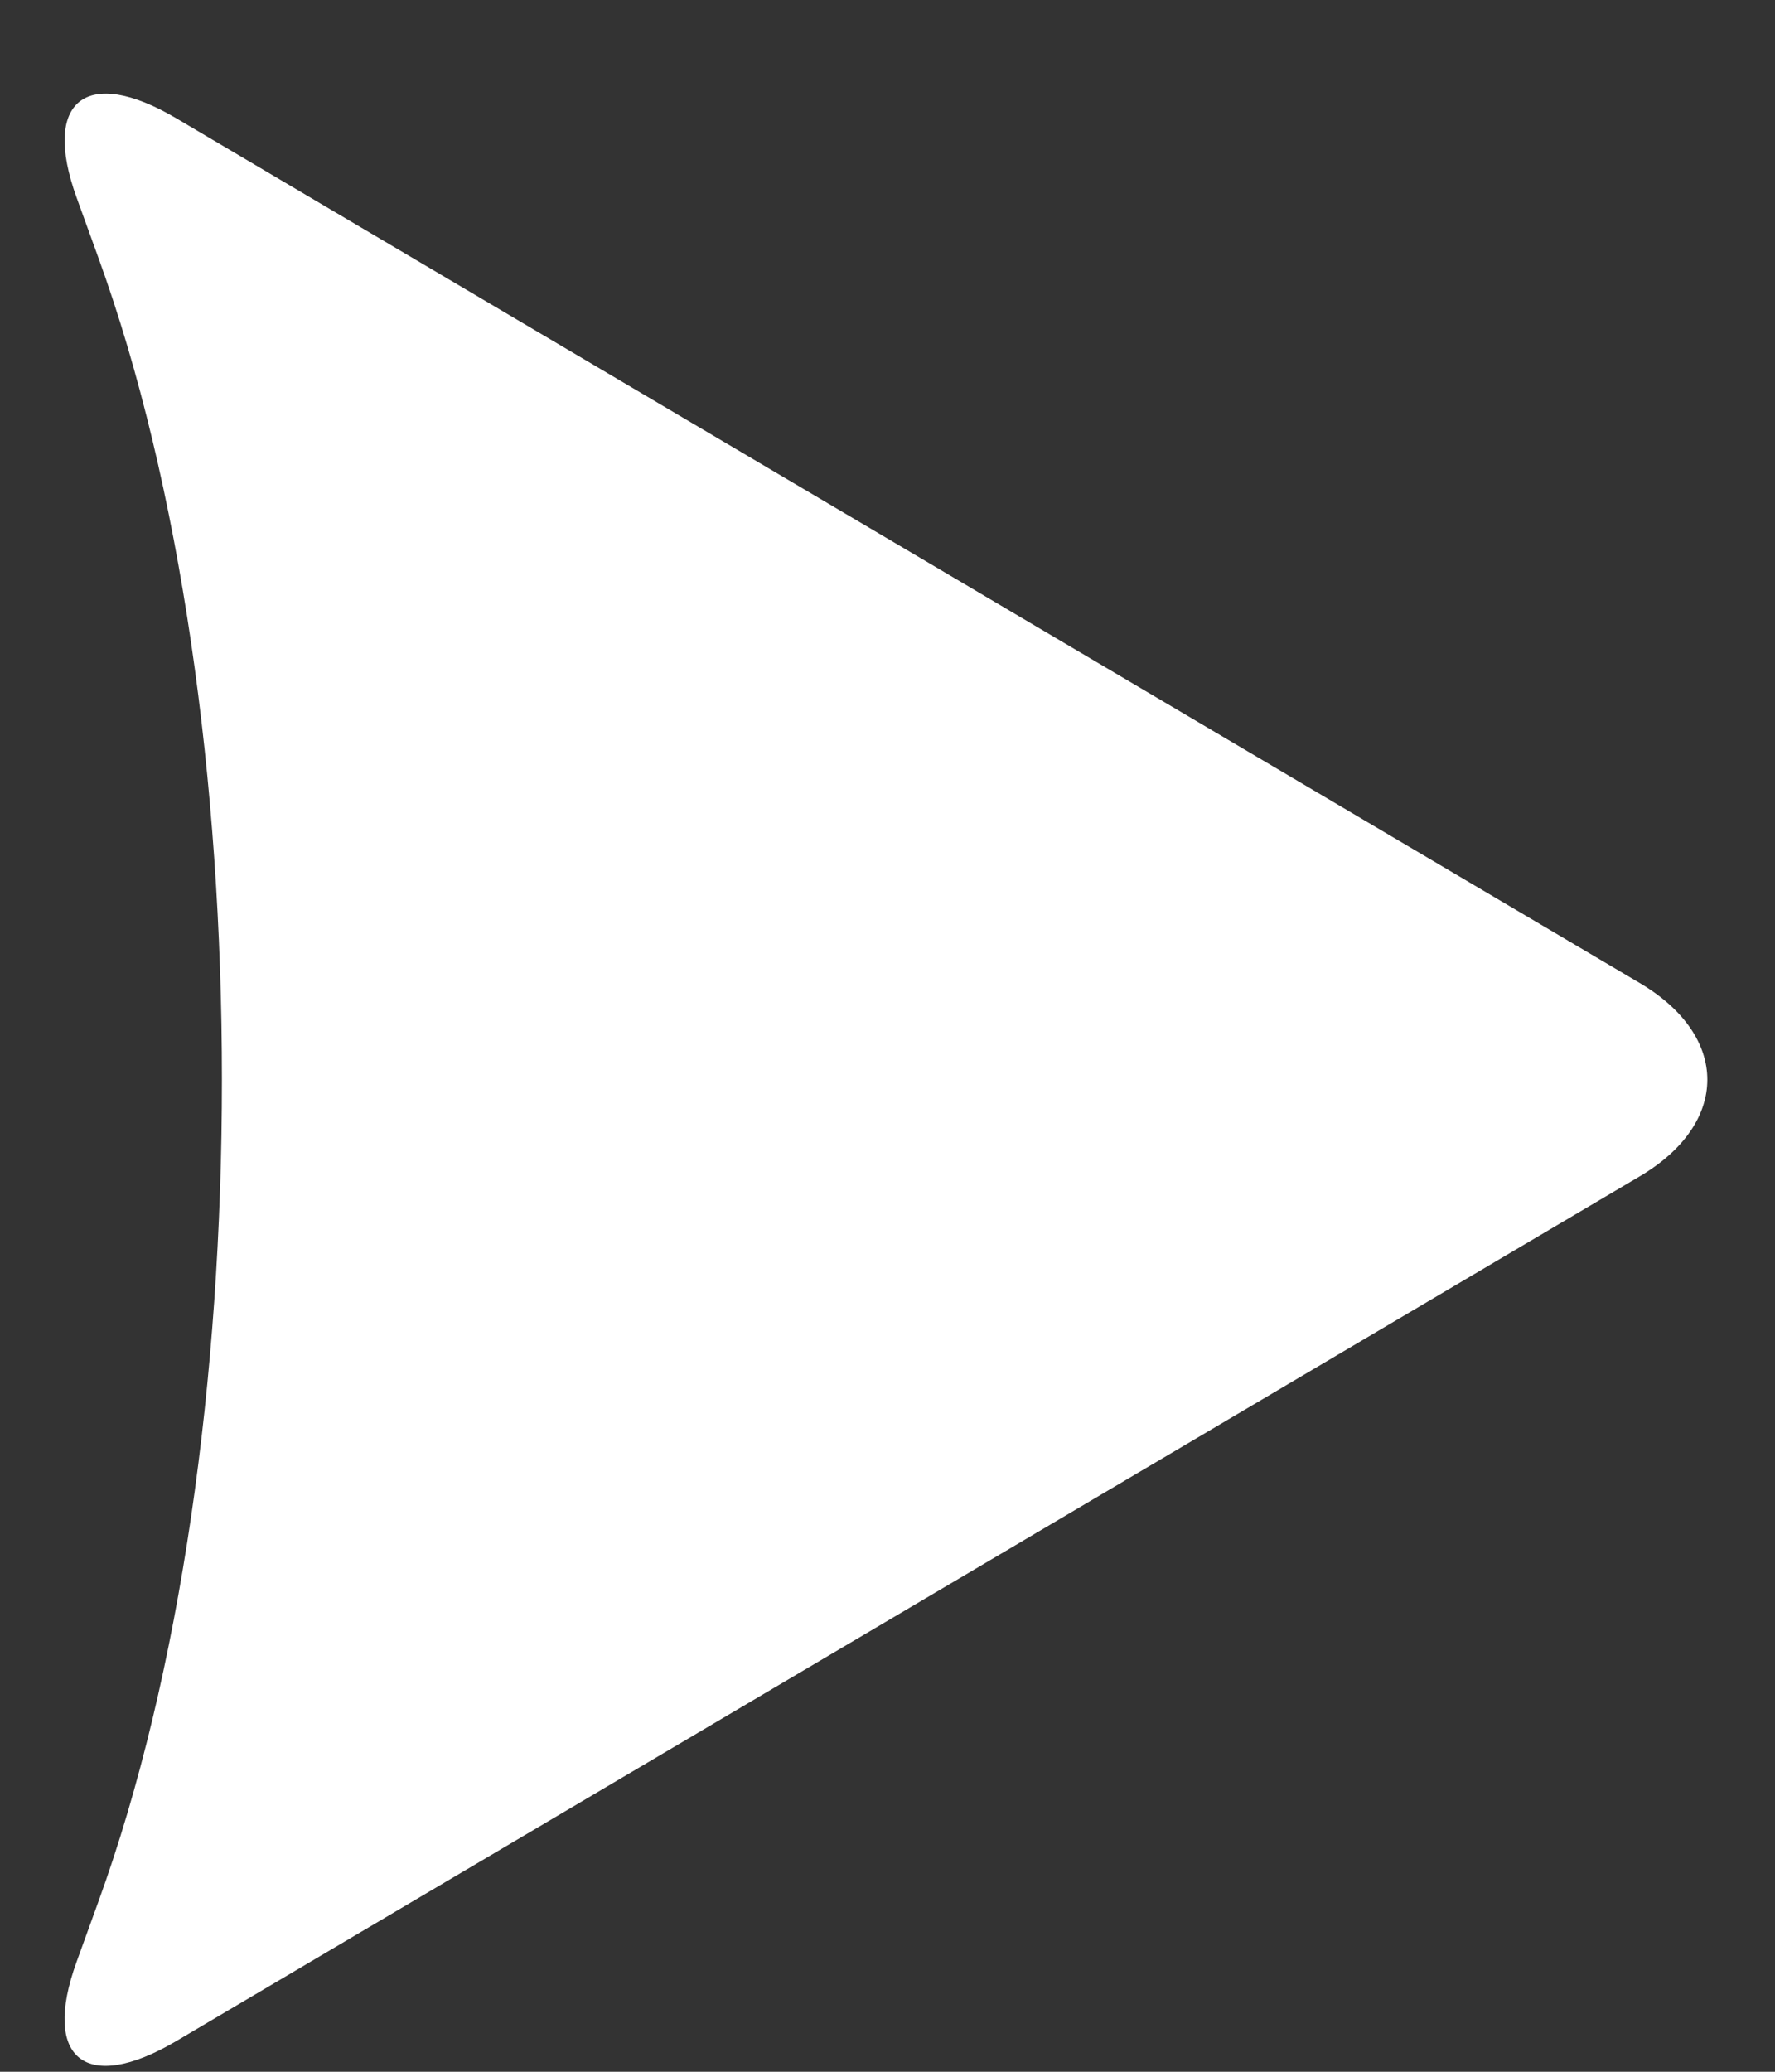<svg width="18" height="21" viewBox="0 0 18 21" fill="none" xmlns="http://www.w3.org/2000/svg">
<rect x="0" y="0" width="18" height="21" fill="#333333" stroke="none"/>
<path fill-rule="evenodd" clip-rule="evenodd" d="M0.777 2.003C0.42 1.019 0.876 0.661 1.789 1.2L16.628 9.964C17.544 10.505 17.541 11.385 16.628 11.924L1.789 20.688C0.873 21.229 0.419 20.871 0.777 19.885L0.998 19.275C2.668 14.674 2.668 7.216 0.998 2.613L0.777 2.003Z" fill="white"/>
</svg>
